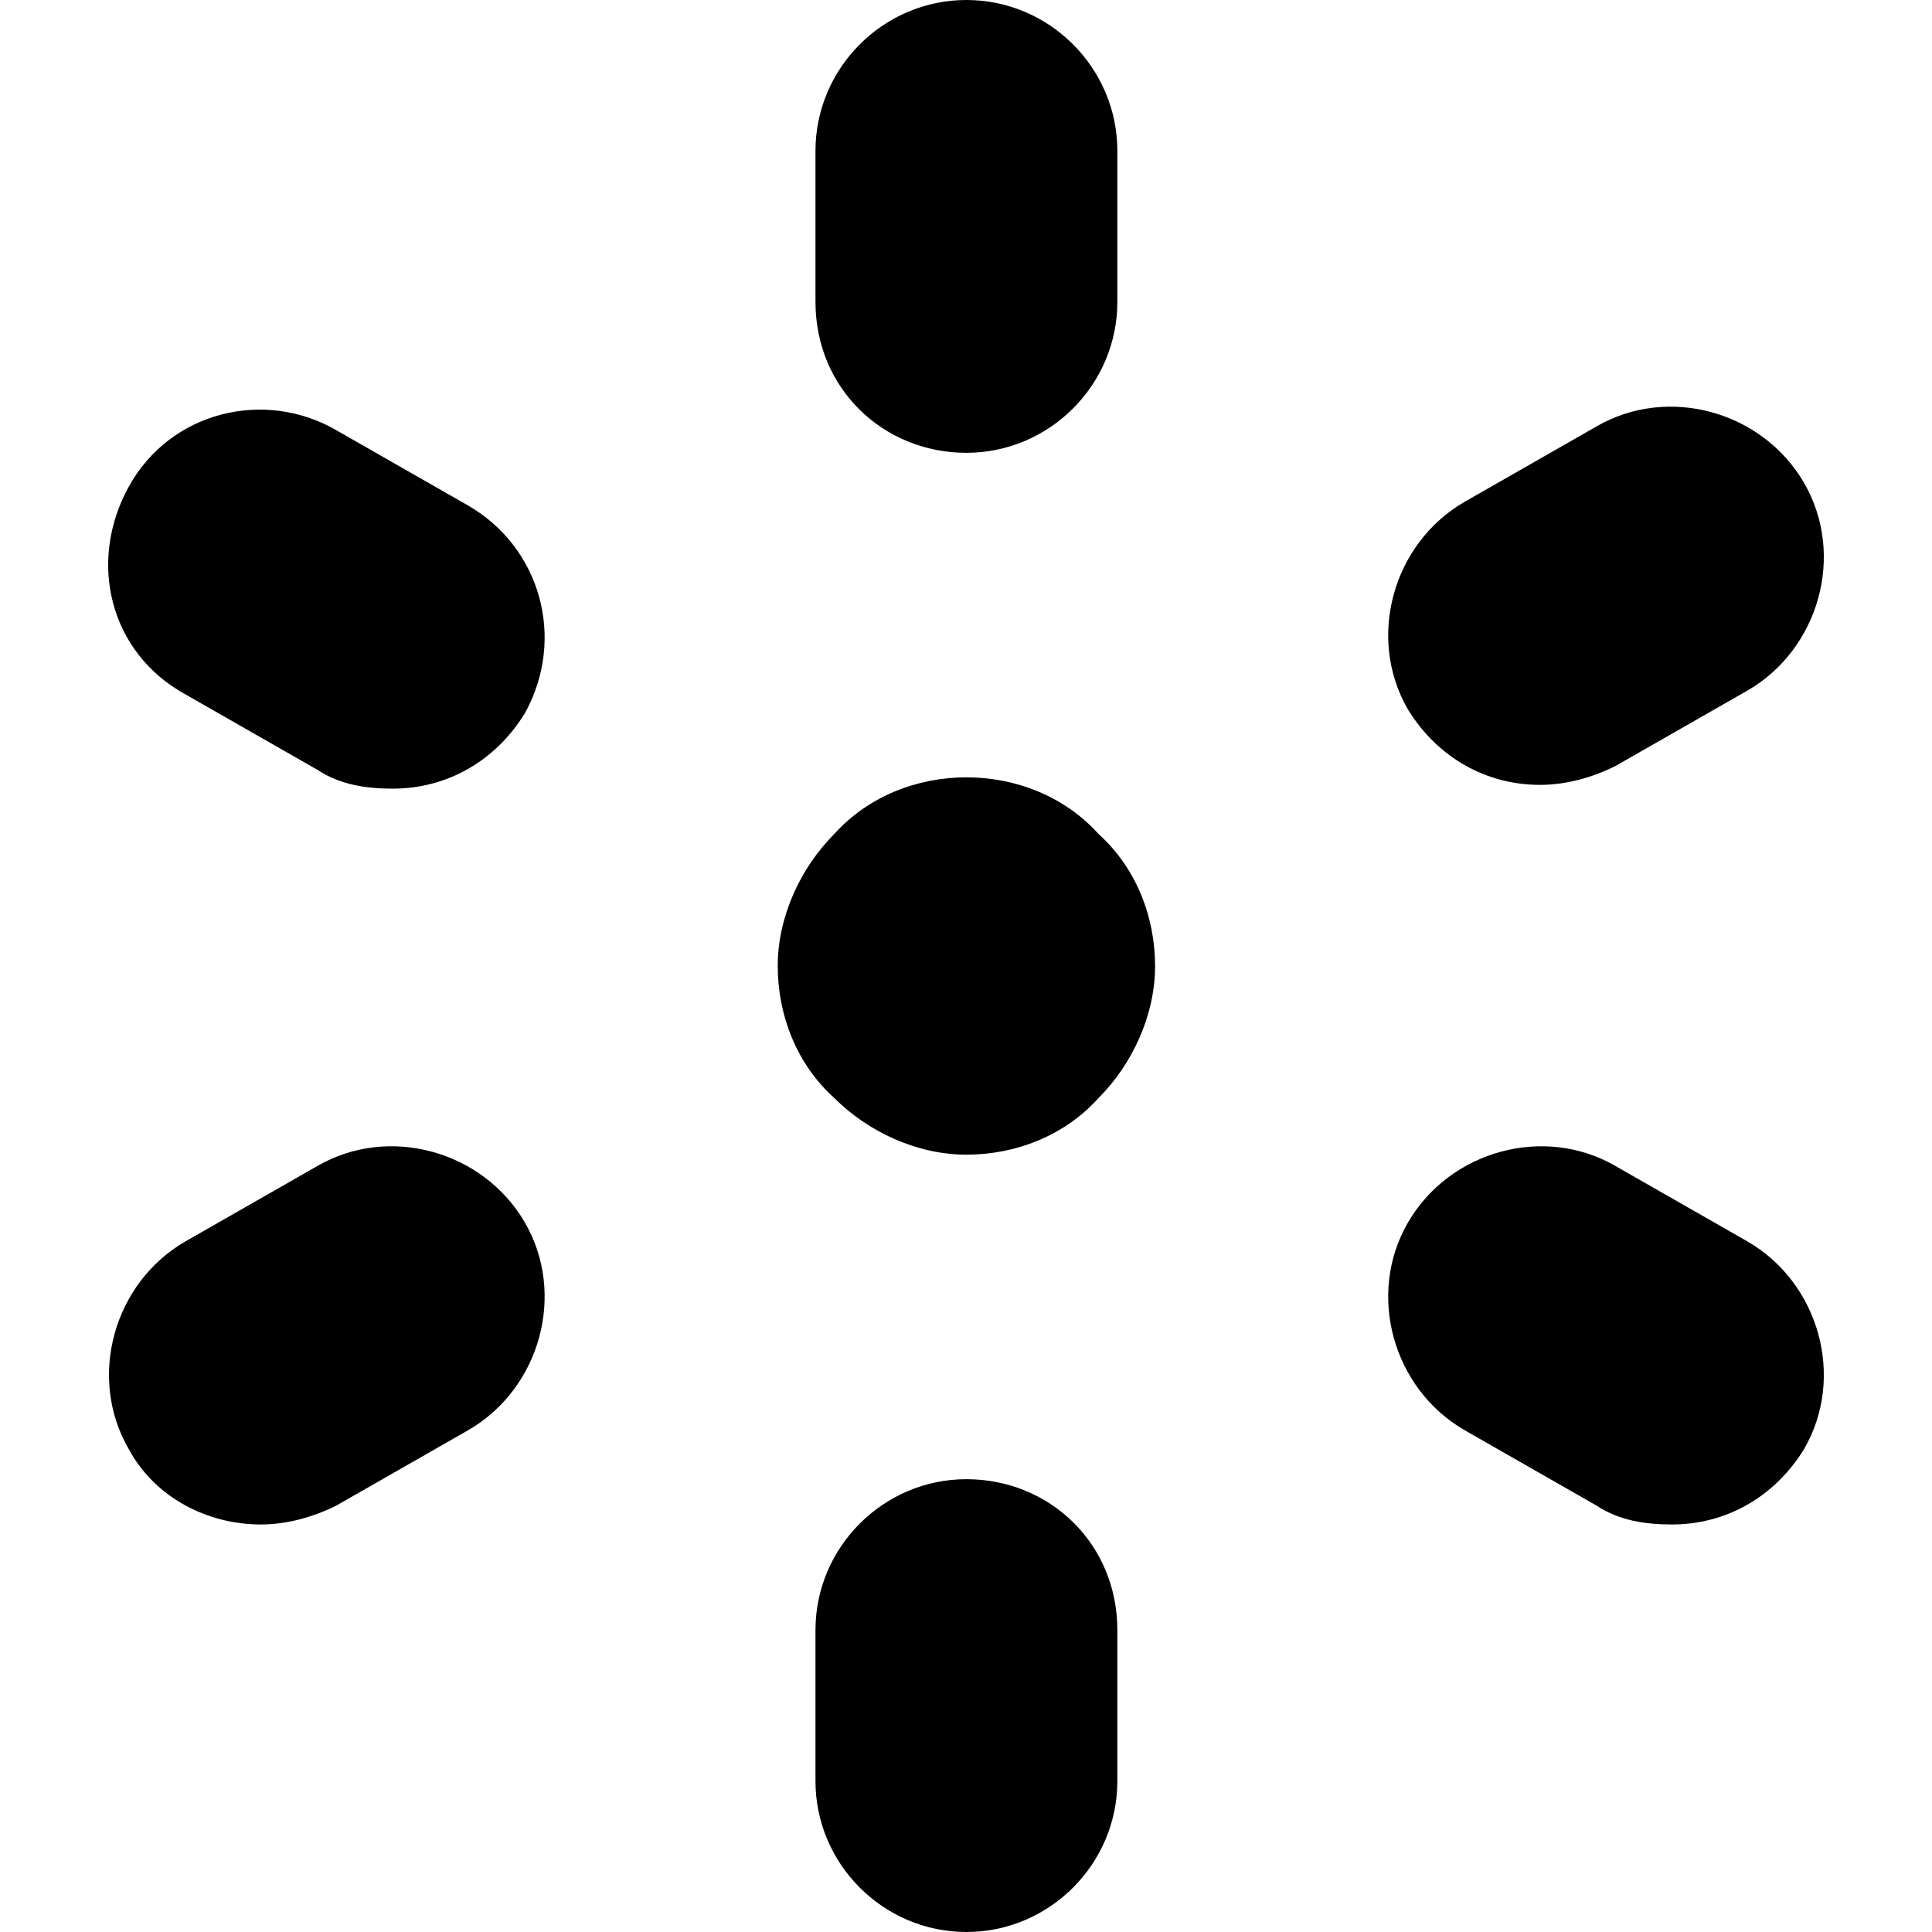 <?xml version="1.0" encoding="iso-8859-1"?>
<!-- Generator: Adobe Illustrator 16.0.0, SVG Export Plug-In . SVG Version: 6.00 Build 0)  -->
<!DOCTYPE svg PUBLIC "-//W3C//DTD SVG 1.1//EN" "http://www.w3.org/Graphics/SVG/1.1/DTD/svg11.dtd">
<svg version="1.1" id="Capa_1" xmlns="http://www.w3.org/2000/svg" xmlns:xlink="http://www.w3.org/1999/xlink" x="0px" y="0px"
	 width="344.333px" height="344.333px" viewBox="0 0 344.333 344.333" style="enable-background:new 0 0 344.333 344.333;"
	 xml:space="preserve">
<g>
	<g>
		<g>
			<path d="M172.239,80.703c14.796,0,26.902-12.105,26.902-26.901V26.901C199.141,12.106,187.036,0,172.239,0
				c-14.795,0-26.901,12.105-26.901,26.901v26.901C145.339,69.271,157.444,80.703,172.239,80.703z"/>
			<path d="M172.239,138.541c-8.743,0-17.486,3.363-23.539,10.088c-6.053,6.053-10.088,14.796-10.088,23.539
				s3.363,17.485,10.088,23.538c6.053,6.053,14.796,10.088,23.539,10.088c8.744,0,17.486-3.362,23.539-10.088
				c6.053-6.053,10.088-14.795,10.088-23.538s-3.362-17.486-10.088-23.539C189.725,141.903,180.983,138.541,172.239,138.541z"/>
			<path d="M172.239,263.631c-14.795,0-26.901,12.105-26.901,26.901v26.899c0,14.797,12.105,26.901,26.901,26.901
				s26.902-12.104,26.902-26.901v-26.899C199.141,275.062,187.036,263.631,172.239,263.631z"/>
			<path d="M274.464,139.886c4.707,0,9.415-1.345,13.45-3.363l23.538-13.451c12.778-7.397,17.486-24.211,10.088-36.989
				c-7.396-12.778-24.211-17.486-36.987-10.088l-23.539,13.451c-12.778,7.397-17.485,24.211-10.088,36.989
				C256.306,135.178,265.048,139.886,274.464,139.886z"/>
			<path d="M56.565,207.811l-23.539,13.451c-12.778,7.397-17.485,24.211-10.088,36.989c4.708,8.742,14.123,13.45,23.539,13.45
				c4.708,0,9.416-1.345,13.451-3.362l23.539-13.451c12.778-7.396,17.485-24.211,10.088-36.988
				C86.156,205.121,69.343,200.413,56.565,207.811z"/>
			<path d="M311.453,221.262l-23.538-13.451c-12.777-7.396-29.592-2.688-36.988,10.089c-7.397,12.777-2.69,29.592,10.088,36.988
				l23.539,13.451c4.034,2.689,8.741,3.362,13.449,3.362c9.415,0,18.158-4.708,23.538-13.45
				C328.939,245.473,324.231,228.659,311.453,221.262z"/>
			<path d="M83.466,90.119L59.927,76.668c-12.778-7.397-29.591-3.362-36.989,10.088c-7.397,13.451-3.362,29.591,10.088,36.989
				l23.539,13.45c4.035,2.69,8.743,3.363,13.451,3.363c9.416,0,18.158-4.708,23.539-13.451
				C100.951,113.657,96.244,97.517,83.466,90.119z"/>
		</g>
	</g>
</g>
<g>
</g>
<g>
</g>
<g>
</g>
<g>
</g>
<g>
</g>
<g>
</g>
<g>
</g>
<g>
</g>
<g>
</g>
<g>
</g>
<g>
</g>
<g>
</g>
<g>
</g>
<g>
</g>
<g>
</g>
</svg>
